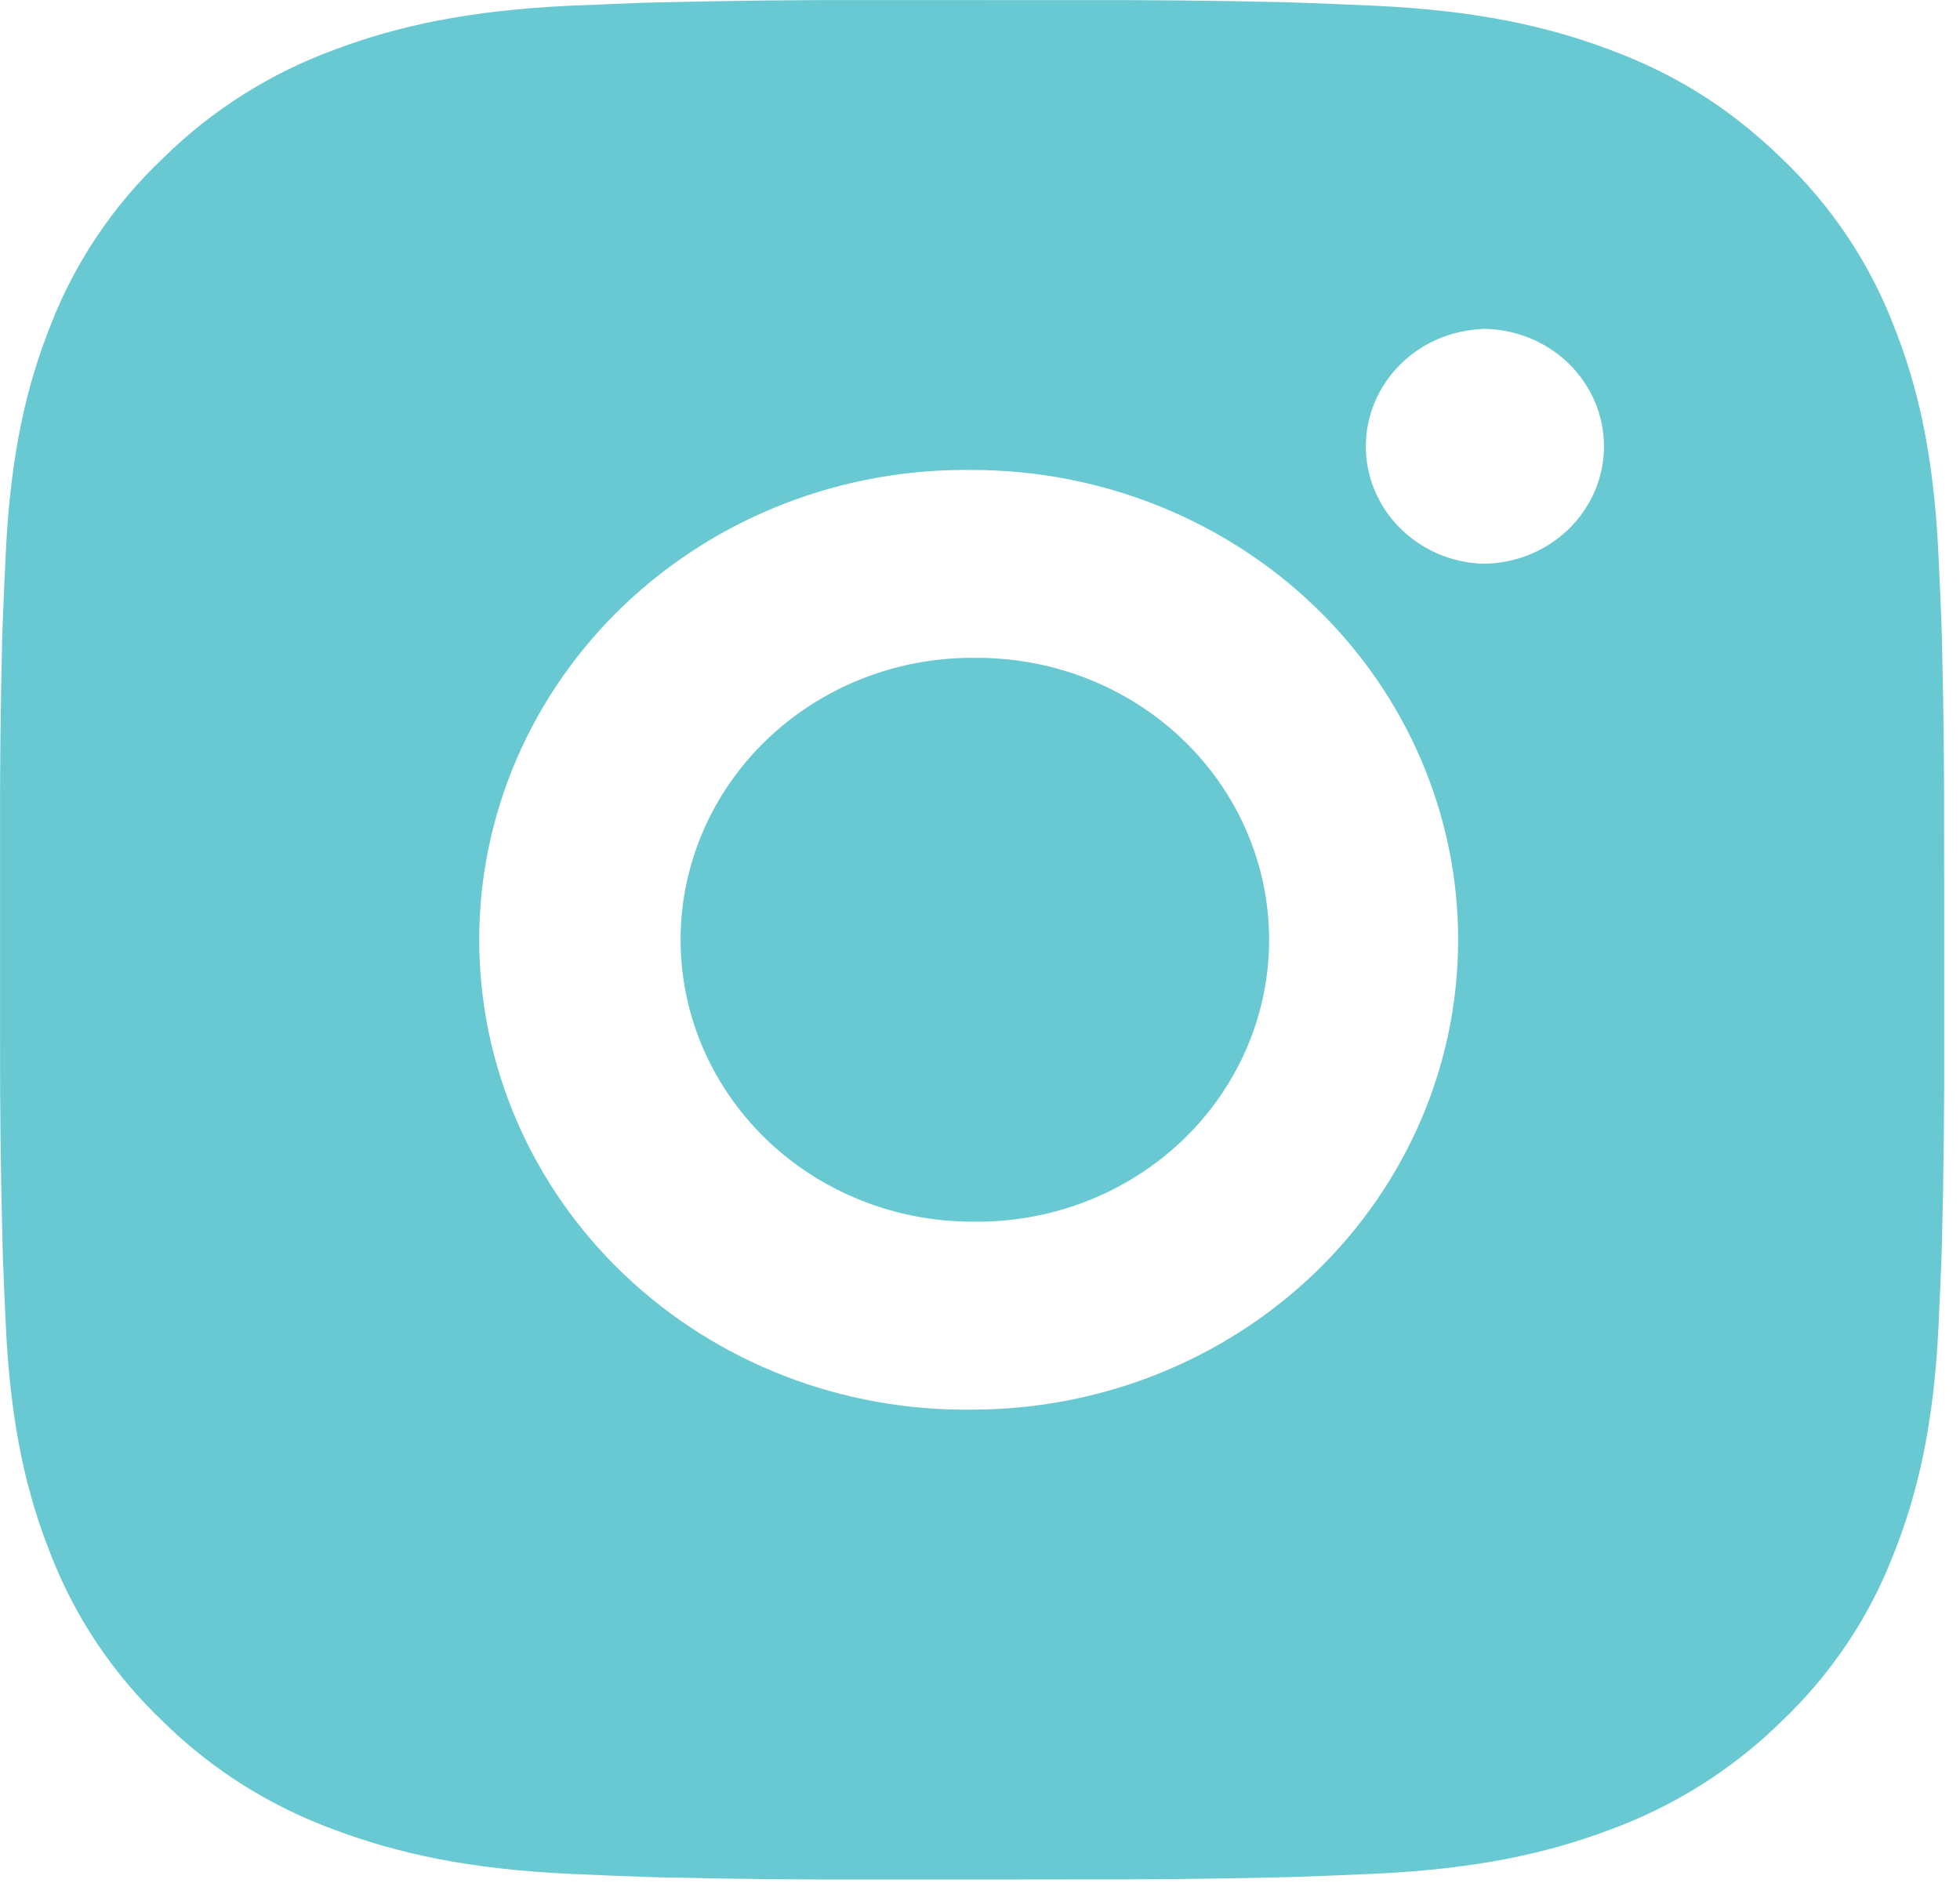 <svg width="67" height="65" viewBox="0 0 67 65" fill="none" xmlns="http://www.w3.org/2000/svg">
<path d="M36.647 0.004C39.072 -0.005 41.496 0.019 43.921 0.075L44.565 0.097C45.31 0.123 46.044 0.155 46.931 0.193C50.467 0.354 52.879 0.894 54.996 1.687C57.189 2.503 59.036 3.609 60.884 5.395C62.573 7 63.881 8.941 64.715 11.084C65.536 13.131 66.094 15.466 66.26 18.885C66.3 19.739 66.334 20.453 66.36 21.172L66.38 21.795C66.439 24.138 66.465 26.481 66.457 28.825L66.46 31.221V35.43C66.468 37.774 66.442 40.119 66.383 42.462L66.364 43.086C66.337 43.805 66.304 44.515 66.264 45.373C66.098 48.791 65.533 51.124 64.715 53.17C63.883 55.315 62.576 57.258 60.884 58.863C59.222 60.496 57.213 61.76 54.996 62.567C52.879 63.361 50.467 63.9 46.931 64.061C46.044 64.1 45.31 64.132 44.565 64.157L43.921 64.177C41.496 64.234 39.072 64.258 36.647 64.251L34.168 64.254H29.818C27.393 64.262 24.969 64.237 22.544 64.18L21.9 64.161C21.111 64.133 20.322 64.101 19.534 64.064C15.998 63.904 13.586 63.357 11.466 62.567C9.248 61.762 7.24 60.498 5.581 58.863C3.89 57.258 2.581 55.315 1.746 53.17C0.926 51.124 0.367 48.791 0.201 45.373C0.164 44.611 0.131 43.848 0.102 43.086L0.085 42.462C0.024 40.119 -0.004 37.774 0.002 35.43V28.825C-0.007 26.481 0.017 24.138 0.075 21.795L0.098 21.172C0.125 20.453 0.158 19.739 0.198 18.885C0.364 15.463 0.922 13.134 1.743 11.084C2.578 8.94 3.89 6.999 5.584 5.398C7.242 3.762 9.249 2.496 11.466 1.687C13.586 0.894 15.995 0.354 19.534 0.193L21.9 0.097L22.544 0.081C24.967 0.022 27.391 -0.005 29.815 0.001L36.647 0.004ZM33.231 16.067C31.029 16.037 28.844 16.43 26.801 17.224C24.758 18.018 22.899 19.196 21.331 20.69C19.763 22.185 18.518 23.966 17.669 25.929C16.819 27.893 16.381 30 16.381 32.129C16.381 34.257 16.819 36.365 17.669 38.328C18.518 40.292 19.763 42.073 21.331 43.567C22.899 45.062 24.758 46.24 26.801 47.034C28.844 47.827 31.029 48.221 33.231 48.191C37.637 48.191 41.863 46.498 44.979 43.486C48.095 40.473 49.845 36.388 49.845 32.127C49.845 27.867 48.095 23.781 44.979 20.769C41.863 17.756 37.637 16.067 33.231 16.067ZM33.231 22.492C34.555 22.469 35.871 22.701 37.101 23.174C38.332 23.648 39.453 24.354 40.398 25.251C41.343 26.148 42.094 27.218 42.606 28.398C43.119 29.579 43.383 30.847 43.383 32.127C43.383 33.408 43.12 34.675 42.608 35.856C42.095 37.037 41.345 38.107 40.4 39.005C39.455 39.902 38.335 40.608 37.105 41.082C35.874 41.556 34.558 41.788 33.234 41.765C30.59 41.765 28.055 40.75 26.185 38.942C24.316 37.135 23.265 34.683 23.265 32.127C23.265 29.571 24.316 27.12 26.185 25.312C28.055 23.505 30.59 22.489 33.234 22.489L33.231 22.492ZM50.676 11.248C49.604 11.29 48.59 11.731 47.847 12.479C47.104 13.227 46.689 14.224 46.689 15.261C46.689 16.298 47.104 17.295 47.847 18.043C48.59 18.791 49.604 19.232 50.676 19.273C51.778 19.273 52.834 18.85 53.613 18.097C54.392 17.344 54.83 16.323 54.83 15.258C54.83 14.193 54.392 13.171 53.613 12.418C52.834 11.665 51.778 11.242 50.676 11.242V11.248Z" fill="#69C9D2"/>
</svg>
